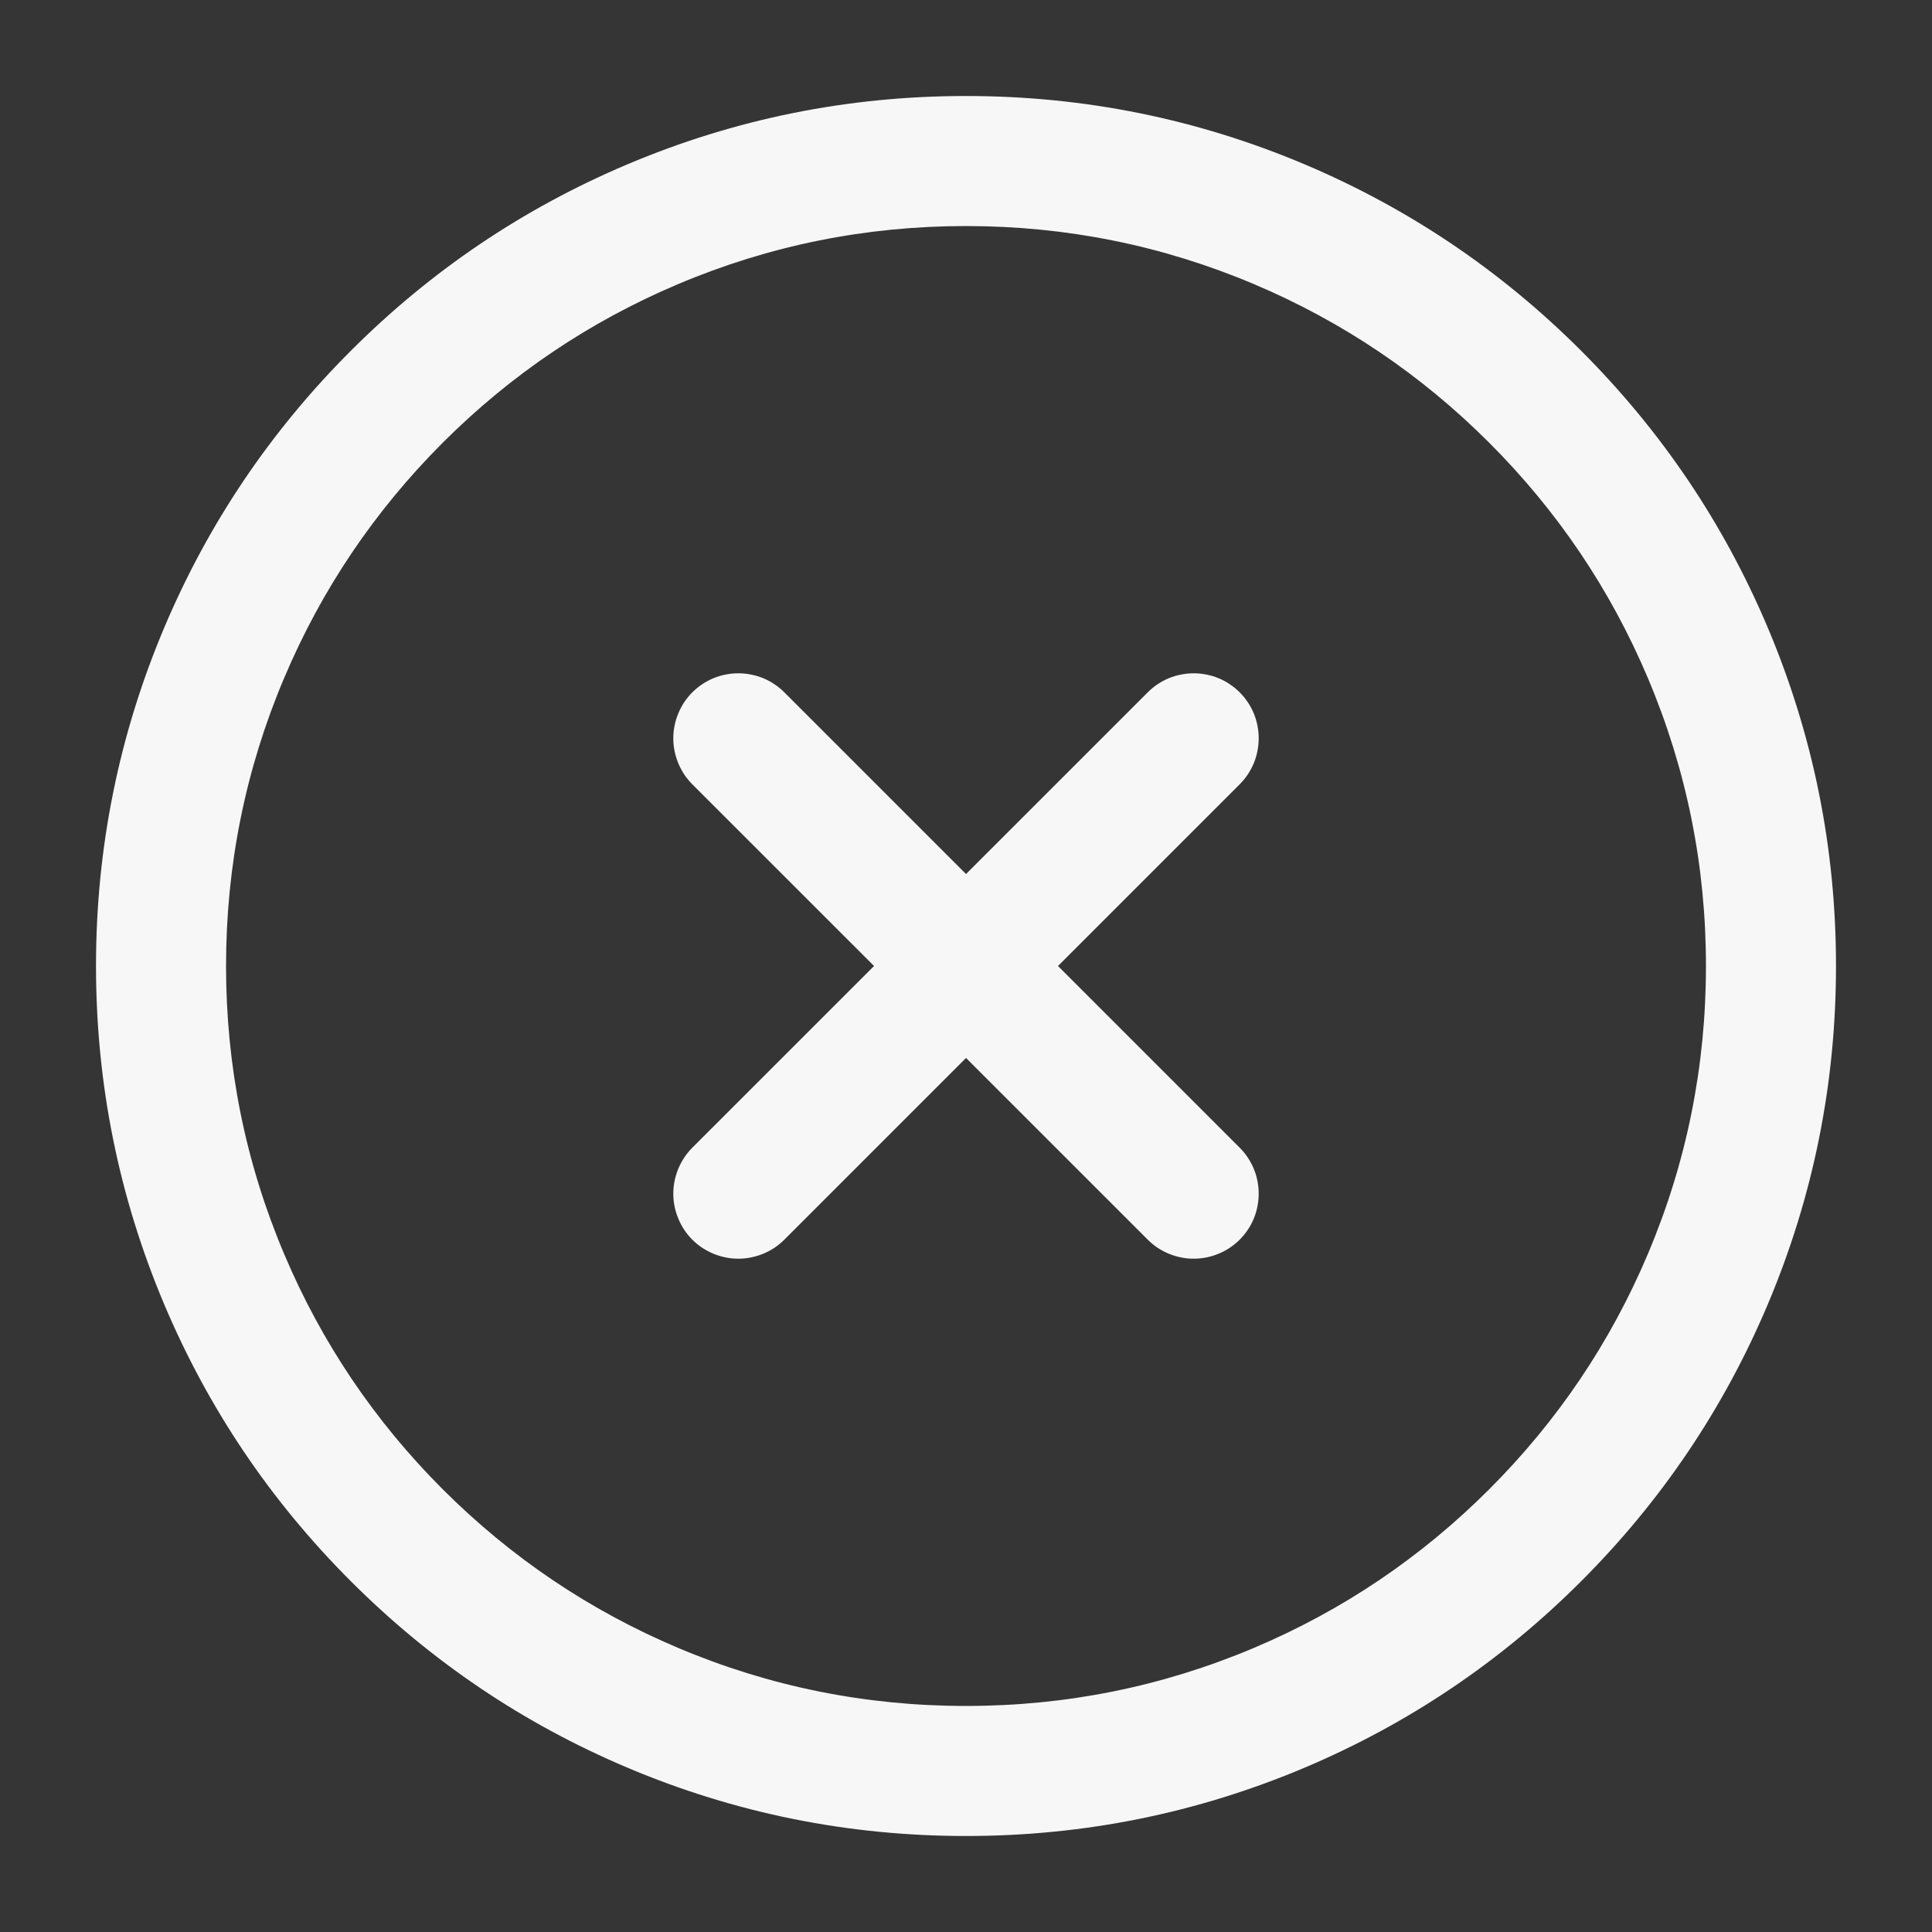 <svg xmlns="http://www.w3.org/2000/svg" xmlns:xlink="http://www.w3.org/1999/xlink" fill="none" version="1.1" width="26" height="26" viewBox="0 0 26 26"><rect x="0" y="0" width="26" height="26" fill="#333333" stroke="none"/><clipPath id="master_svg0_48_4526"><rect x="0" y="0" width="26" height="26" rx="0"/></clipPath><g style="mix-blend-mode:passthrough"><g><g clip-path="url(#master_svg0_48_4526)"><g><rect x="0" y="0" width="26" height="26" rx="0" fill="#FFFFFF" fill-opacity="0.01"/><path d="M3.042,13Q3.042,15.027,3.824,16.876Q4.58,18.663,5.958,20.042Q7.337,21.42,9.124,22.176Q10.973,22.958,13,22.958Q15.026,22.958,16.876,22.176Q18.663,21.42,20.041,20.042Q21.42,18.663,22.176,16.876Q22.958,15.027,22.958,13Q22.958,10.973,22.176,9.124Q21.42,7.337,20.041,5.958Q18.663,4.58,16.876,3.824Q15.026,3.042,13,3.042Q10.973,3.042,9.124,3.824Q7.337,4.58,5.958,5.958Q4.58,7.337,3.824,9.124Q3.042,10.973,3.042,13ZM1.292,13Q1.292,10.619,2.212,8.442Q3.101,6.341,4.721,4.721Q6.341,3.101,8.442,2.212Q10.618,1.292,13,1.292Q15.381,1.292,17.558,2.212Q19.659,3.101,21.279,4.721Q22.899,6.341,23.788,8.442Q24.708,10.619,24.708,13Q24.708,15.381,23.788,17.558Q22.899,19.659,21.279,21.279Q19.659,22.899,17.558,23.788Q15.381,24.708,13,24.708Q10.618,24.708,8.442,23.788Q6.341,22.899,4.721,21.279Q3.101,19.659,2.212,17.558Q1.292,15.381,1.292,13Z" fill="#F7F7F7" fill-opacity="1"/><path d="M9.317,15.445L15.446,9.317Q15.507,9.256,15.578,9.208Q15.65,9.16,15.729,9.127Q15.809,9.094,15.894,9.078Q15.978,9.061,16.064,9.061Q16.15,9.061,16.235,9.078Q16.32,9.094,16.399,9.127Q16.479,9.16,16.55,9.208Q16.622,9.256,16.683,9.317Q16.744,9.378,16.792,9.45Q16.84,9.521,16.873,9.601Q16.906,9.681,16.922,9.765Q16.939,9.85,16.939,9.936Q16.939,10.022,16.922,10.106Q16.906,10.191,16.873,10.271Q16.84,10.35,16.792,10.422Q16.744,10.494,16.683,10.555L10.555,16.683Q10.494,16.744,10.422,16.792Q10.351,16.839,10.271,16.872Q10.191,16.905,10.107,16.922Q10.022,16.939,9.936,16.939Q9.85,16.939,9.765,16.922Q9.681,16.905,9.601,16.872Q9.522,16.839,9.45,16.792Q9.378,16.744,9.317,16.683Q9.256,16.622,9.208,16.55Q9.161,16.479,9.128,16.399Q9.095,16.319,9.078,16.235Q9.061,16.15,9.061,16.064Q9.061,15.978,9.078,15.893Q9.095,15.809,9.128,15.729Q9.161,15.65,9.208,15.578Q9.256,15.506,9.317,15.445ZM10.811,16.064Q10.811,16.15,10.794,16.235Q10.777,16.319,10.744,16.399Q10.711,16.479,10.664,16.55Q10.616,16.622,10.555,16.683Q10.494,16.744,10.422,16.792Q10.351,16.839,10.271,16.872Q10.191,16.905,10.107,16.922Q10.022,16.939,9.936,16.939Q9.85,16.939,9.765,16.922Q9.681,16.905,9.601,16.872Q9.522,16.839,9.45,16.792Q9.378,16.744,9.317,16.683Q9.256,16.622,9.208,16.55Q9.161,16.479,9.128,16.399Q9.095,16.319,9.078,16.235Q9.061,16.15,9.061,16.064Q9.061,15.978,9.078,15.893Q9.095,15.809,9.128,15.729Q9.161,15.65,9.208,15.578Q9.256,15.506,9.317,15.445Q9.378,15.384,9.45,15.337Q9.522,15.289,9.601,15.256Q9.681,15.223,9.765,15.206Q9.85,15.189,9.936,15.189Q10.022,15.189,10.107,15.206Q10.191,15.223,10.271,15.256Q10.351,15.289,10.422,15.337Q10.494,15.384,10.555,15.445Q10.616,15.506,10.664,15.578Q10.711,15.65,10.744,15.729Q10.777,15.809,10.794,15.893Q10.811,15.978,10.811,16.064ZM16.939,9.936Q16.939,10.022,16.922,10.106Q16.906,10.191,16.873,10.271Q16.84,10.35,16.792,10.422Q16.744,10.494,16.683,10.555Q16.622,10.615,16.55,10.663Q16.479,10.711,16.399,10.744Q16.32,10.777,16.235,10.794Q16.15,10.811,16.064,10.811Q15.978,10.811,15.894,10.794Q15.809,10.777,15.729,10.744Q15.65,10.711,15.578,10.663Q15.507,10.615,15.446,10.555Q15.385,10.494,15.337,10.422Q15.289,10.35,15.256,10.271Q15.223,10.191,15.206,10.106Q15.189,10.022,15.189,9.936Q15.189,9.85,15.206,9.765Q15.223,9.681,15.256,9.601Q15.289,9.521,15.337,9.45Q15.385,9.378,15.446,9.317Q15.507,9.256,15.578,9.208Q15.65,9.16,15.729,9.127Q15.809,9.094,15.894,9.078Q15.978,9.061,16.064,9.061Q16.15,9.061,16.235,9.078Q16.32,9.094,16.399,9.127Q16.479,9.16,16.55,9.208Q16.622,9.256,16.683,9.317Q16.744,9.378,16.792,9.45Q16.84,9.521,16.873,9.601Q16.906,9.681,16.922,9.765Q16.939,9.85,16.939,9.936Z" fill="#F7F7F7" fill-opacity="1"/><path d="M15.446,16.683L9.317,10.555Q9.256,10.494,9.208,10.422Q9.161,10.35,9.128,10.271Q9.095,10.191,9.078,10.106Q9.061,10.022,9.061,9.936Q9.061,9.85,9.078,9.765Q9.095,9.681,9.128,9.601Q9.161,9.521,9.208,9.45Q9.256,9.378,9.317,9.317Q9.378,9.256,9.45,9.208Q9.522,9.16,9.601,9.127Q9.681,9.094,9.765,9.078Q9.85,9.061,9.936,9.061Q10.022,9.061,10.107,9.078Q10.191,9.094,10.271,9.127Q10.351,9.16,10.422,9.208Q10.494,9.256,10.555,9.317L16.683,15.445Q16.744,15.506,16.792,15.578Q16.84,15.65,16.873,15.729Q16.906,15.809,16.922,15.893Q16.939,15.978,16.939,16.064Q16.939,16.15,16.922,16.235Q16.906,16.319,16.873,16.399Q16.84,16.479,16.792,16.55Q16.744,16.622,16.683,16.683Q16.622,16.744,16.55,16.792Q16.479,16.839,16.399,16.872Q16.32,16.905,16.235,16.922Q16.15,16.939,16.064,16.939Q15.978,16.939,15.894,16.922Q15.809,16.905,15.729,16.872Q15.65,16.839,15.578,16.792Q15.507,16.744,15.446,16.683ZM16.939,16.064Q16.939,16.15,16.922,16.235Q16.906,16.319,16.873,16.399Q16.84,16.479,16.792,16.55Q16.744,16.622,16.683,16.683Q16.622,16.744,16.55,16.792Q16.479,16.839,16.399,16.872Q16.32,16.905,16.235,16.922Q16.15,16.939,16.064,16.939Q15.978,16.939,15.894,16.922Q15.809,16.905,15.729,16.872Q15.65,16.839,15.578,16.792Q15.507,16.744,15.446,16.683Q15.385,16.622,15.337,16.55Q15.289,16.479,15.256,16.399Q15.223,16.319,15.206,16.235Q15.189,16.15,15.189,16.064Q15.189,15.978,15.206,15.893Q15.223,15.809,15.256,15.729Q15.289,15.65,15.337,15.578Q15.385,15.506,15.446,15.445Q15.507,15.384,15.578,15.337Q15.65,15.289,15.729,15.256Q15.809,15.223,15.894,15.206Q15.978,15.189,16.064,15.189Q16.15,15.189,16.235,15.206Q16.32,15.223,16.399,15.256Q16.479,15.289,16.55,15.337Q16.622,15.384,16.683,15.445Q16.744,15.506,16.792,15.578Q16.84,15.65,16.873,15.729Q16.906,15.809,16.922,15.893Q16.939,15.978,16.939,16.064ZM10.811,9.936Q10.811,10.022,10.794,10.106Q10.777,10.191,10.744,10.271Q10.711,10.35,10.664,10.422Q10.616,10.494,10.555,10.555Q10.494,10.615,10.422,10.663Q10.351,10.711,10.271,10.744Q10.191,10.777,10.107,10.794Q10.022,10.811,9.936,10.811Q9.85,10.811,9.765,10.794Q9.681,10.777,9.601,10.744Q9.522,10.711,9.45,10.663Q9.378,10.615,9.317,10.555Q9.256,10.494,9.208,10.422Q9.161,10.35,9.128,10.271Q9.095,10.191,9.078,10.106Q9.061,10.022,9.061,9.936Q9.061,9.85,9.078,9.765Q9.095,9.681,9.128,9.601Q9.161,9.521,9.208,9.45Q9.256,9.378,9.317,9.317Q9.378,9.256,9.45,9.208Q9.522,9.16,9.601,9.127Q9.681,9.094,9.765,9.078Q9.85,9.061,9.936,9.061Q10.022,9.061,10.107,9.078Q10.191,9.094,10.271,9.127Q10.351,9.16,10.422,9.208Q10.494,9.256,10.555,9.317Q10.616,9.378,10.664,9.45Q10.711,9.521,10.744,9.601Q10.777,9.681,10.794,9.765Q10.811,9.85,10.811,9.936Z" fill="#F7F7F7" fill-opacity="1"/></g></g></g></g></svg>
